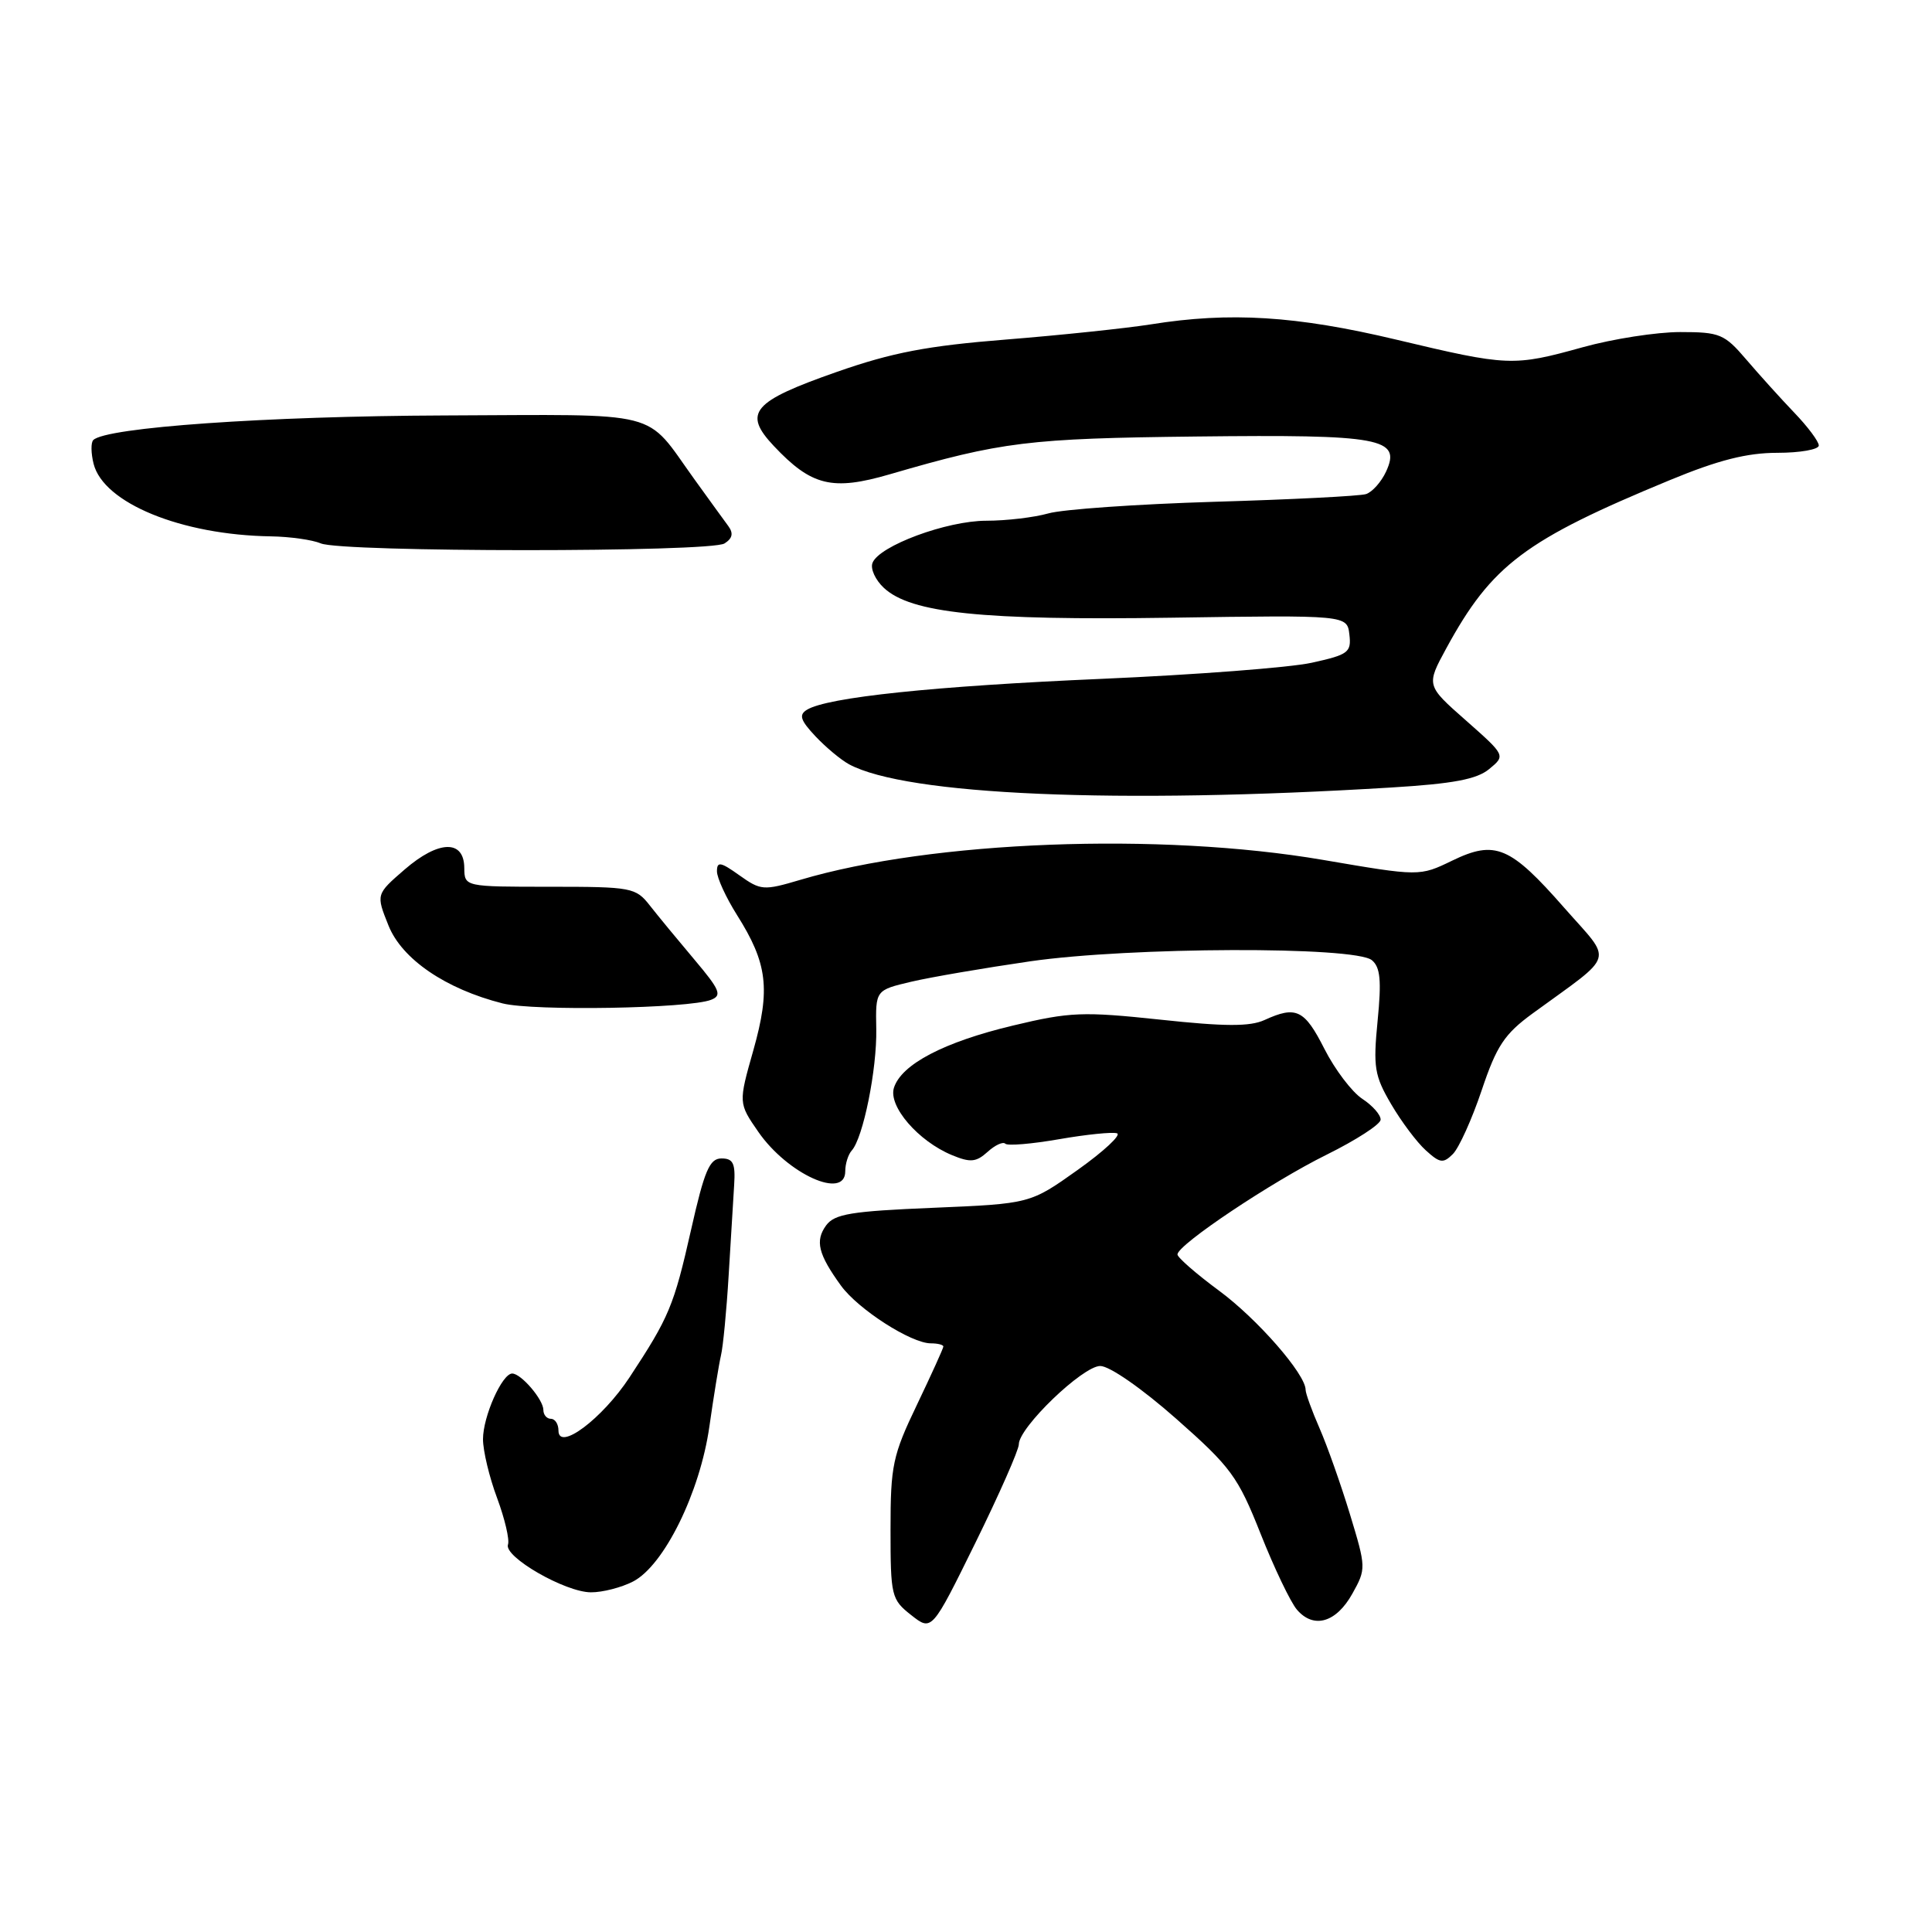 <?xml version="1.0" encoding="UTF-8" standalone="no"?>
<!DOCTYPE svg PUBLIC "-//W3C//DTD SVG 1.1//EN" "http://www.w3.org/Graphics/SVG/1.1/DTD/svg11.dtd" >
<svg xmlns="http://www.w3.org/2000/svg" xmlns:xlink="http://www.w3.org/1999/xlink" version="1.1" viewBox="0 0 256 256">
 <g >
 <path fill="currentColor"
d=" M 135.00 191.38 C 135.00 189.15 143.47 181.00 145.79 181.00 C 147.02 181.00 151.32 183.99 155.85 187.99 C 163.12 194.41 164.03 195.65 167.04 203.24 C 168.84 207.78 171.01 212.31 171.85 213.29 C 174.07 215.88 177.06 215.01 179.20 211.16 C 181.03 207.88 181.02 207.70 178.88 200.66 C 177.68 196.72 175.87 191.59 174.85 189.26 C 173.83 186.93 173.00 184.63 173.00 184.16 C 173.00 182.09 166.62 174.78 161.54 171.03 C 158.49 168.78 156.01 166.61 156.02 166.22 C 156.05 164.92 168.54 156.58 175.79 153.00 C 179.69 151.07 182.91 148.99 182.94 148.37 C 182.97 147.74 181.88 146.50 180.51 145.60 C 179.14 144.70 176.88 141.72 175.49 138.98 C 172.85 133.77 171.75 133.24 167.55 135.16 C 165.62 136.04 162.31 136.03 153.76 135.11 C 143.48 134.02 141.78 134.08 134.23 135.89 C 125.09 138.07 119.44 141.02 118.45 144.14 C 117.68 146.58 121.67 151.21 126.14 153.06 C 128.58 154.07 129.34 154.00 130.86 152.63 C 131.85 151.73 132.91 151.24 133.21 151.55 C 133.52 151.85 136.73 151.58 140.34 150.95 C 143.96 150.32 147.41 149.97 148.01 150.17 C 148.61 150.37 146.27 152.55 142.80 155.02 C 136.50 159.50 136.50 159.50 123.64 160.04 C 112.78 160.49 110.58 160.85 109.46 162.38 C 107.98 164.42 108.42 166.19 111.43 170.35 C 113.71 173.49 120.73 178.00 123.34 178.00 C 124.25 178.00 125.00 178.19 125.00 178.42 C 125.00 178.65 123.42 182.12 121.50 186.14 C 118.28 192.85 118.00 194.19 118.00 202.65 C 118.00 211.49 118.11 211.94 120.74 214.01 C 123.47 216.16 123.47 216.16 129.24 204.44 C 132.41 197.99 135.00 192.12 135.00 191.38 Z  M 83.88 209.56 C 87.99 207.44 92.76 197.75 94.00 189.00 C 94.57 184.99 95.26 180.77 95.53 179.61 C 95.81 178.45 96.27 173.68 96.55 169.00 C 96.83 164.32 97.16 158.93 97.28 157.00 C 97.46 154.15 97.15 153.50 95.60 153.50 C 94.02 153.50 93.34 155.09 91.56 163.00 C 89.29 173.04 88.66 174.54 83.42 182.50 C 79.80 188.00 74.00 192.35 74.00 189.56 C 74.00 188.70 73.55 188.00 73.00 188.00 C 72.45 188.00 72.00 187.47 72.00 186.83 C 72.00 185.45 69.05 182.00 67.87 182.00 C 66.53 182.00 64.00 187.69 64.00 190.70 C 64.00 192.24 64.84 195.75 65.87 198.50 C 66.89 201.25 67.54 204.02 67.31 204.66 C 66.73 206.28 74.89 210.98 78.30 210.99 C 79.84 211.00 82.35 210.35 83.88 209.56 Z  M 112.00 155.20 C 112.00 154.21 112.39 152.97 112.86 152.45 C 114.37 150.79 116.21 141.69 116.11 136.35 C 116.01 131.20 116.01 131.20 120.76 130.08 C 123.37 129.47 130.45 128.26 136.50 127.38 C 149.74 125.47 179.53 125.37 181.78 127.23 C 182.90 128.16 183.07 129.91 182.54 135.26 C 181.94 141.41 182.12 142.53 184.33 146.30 C 185.68 148.61 187.75 151.37 188.93 152.43 C 190.80 154.13 191.24 154.19 192.52 152.91 C 193.32 152.10 195.04 148.31 196.33 144.47 C 198.31 138.57 199.35 137.01 203.09 134.28 C 214.20 126.18 213.75 127.66 207.29 120.31 C 200.10 112.11 198.12 111.28 192.42 114.04 C 188.10 116.13 188.10 116.13 175.30 113.94 C 153.70 110.25 123.49 111.40 106.06 116.58 C 101.17 118.03 100.81 118.00 97.97 115.98 C 95.48 114.20 95.00 114.12 95.00 115.45 C 95.00 116.33 96.20 118.93 97.66 121.25 C 101.70 127.65 102.11 131.06 99.83 139.14 C 97.84 146.16 97.84 146.16 100.49 149.99 C 104.37 155.58 112.00 159.03 112.00 155.20 Z  M 94.22 132.48 C 95.71 131.90 95.40 131.17 92.01 127.15 C 89.85 124.59 87.20 121.38 86.12 120.00 C 84.24 117.60 83.73 117.50 72.86 117.50 C 61.55 117.50 61.55 117.50 61.52 115.00 C 61.49 111.23 58.12 111.32 53.62 115.21 C 49.82 118.50 49.82 118.50 51.47 122.62 C 53.25 127.09 59.05 131.05 66.61 132.96 C 70.71 133.99 91.28 133.64 94.22 132.48 Z  M 184.33 104.35 C 192.56 103.85 195.69 103.26 197.33 101.90 C 199.50 100.11 199.50 100.11 194.24 95.46 C 188.97 90.82 188.97 90.82 191.65 85.89 C 197.66 74.86 202.06 71.55 221.26 63.62 C 227.69 60.96 231.49 60.00 235.51 60.00 C 238.53 60.00 241.00 59.56 241.00 59.03 C 241.00 58.50 239.54 56.54 237.75 54.68 C 235.96 52.81 233.10 49.64 231.39 47.64 C 228.49 44.25 227.89 44.00 222.63 44.00 C 219.52 44.00 213.73 44.90 209.76 46.00 C 200.50 48.57 199.87 48.54 185.00 45.00 C 171.77 41.85 162.96 41.30 152.50 42.98 C 149.20 43.50 140.57 44.41 133.32 44.99 C 122.89 45.82 118.22 46.71 110.91 49.27 C 99.68 53.20 98.40 54.70 102.53 59.09 C 107.53 64.40 110.28 65.07 117.92 62.84 C 132.71 58.53 136.29 58.09 158.50 57.84 C 183.06 57.56 185.71 58.05 183.66 62.49 C 183.02 63.87 181.82 65.21 181.00 65.47 C 180.18 65.73 171.13 66.19 160.90 66.49 C 150.67 66.80 140.78 67.49 138.91 68.03 C 137.04 68.56 133.34 69.00 130.69 69.00 C 125.45 69.00 116.47 72.33 115.61 74.59 C 115.31 75.36 115.99 76.85 117.12 77.90 C 120.71 81.24 130.10 82.22 155.16 81.85 C 178.50 81.50 178.50 81.50 178.80 84.08 C 179.08 86.45 178.66 86.75 173.80 87.82 C 170.88 88.46 158.38 89.41 146.00 89.95 C 123.79 90.91 109.60 92.39 106.92 94.05 C 105.83 94.72 106.05 95.43 108.03 97.54 C 109.39 98.99 111.40 100.67 112.50 101.27 C 120.08 105.37 148.04 106.57 184.33 104.35 Z  M 96.00 72.01 C 97.06 71.34 97.21 70.66 96.50 69.70 C 95.95 68.95 93.92 66.16 92.00 63.49 C 85.30 54.19 88.25 54.94 58.82 55.05 C 35.34 55.14 14.03 56.63 12.36 58.31 C 12.03 58.64 12.05 60.05 12.40 61.45 C 13.71 66.66 24.03 70.89 35.89 71.07 C 38.42 71.11 41.40 71.53 42.50 72.00 C 45.27 73.19 94.13 73.20 96.00 72.01 Z "/>
</g>
</svg>